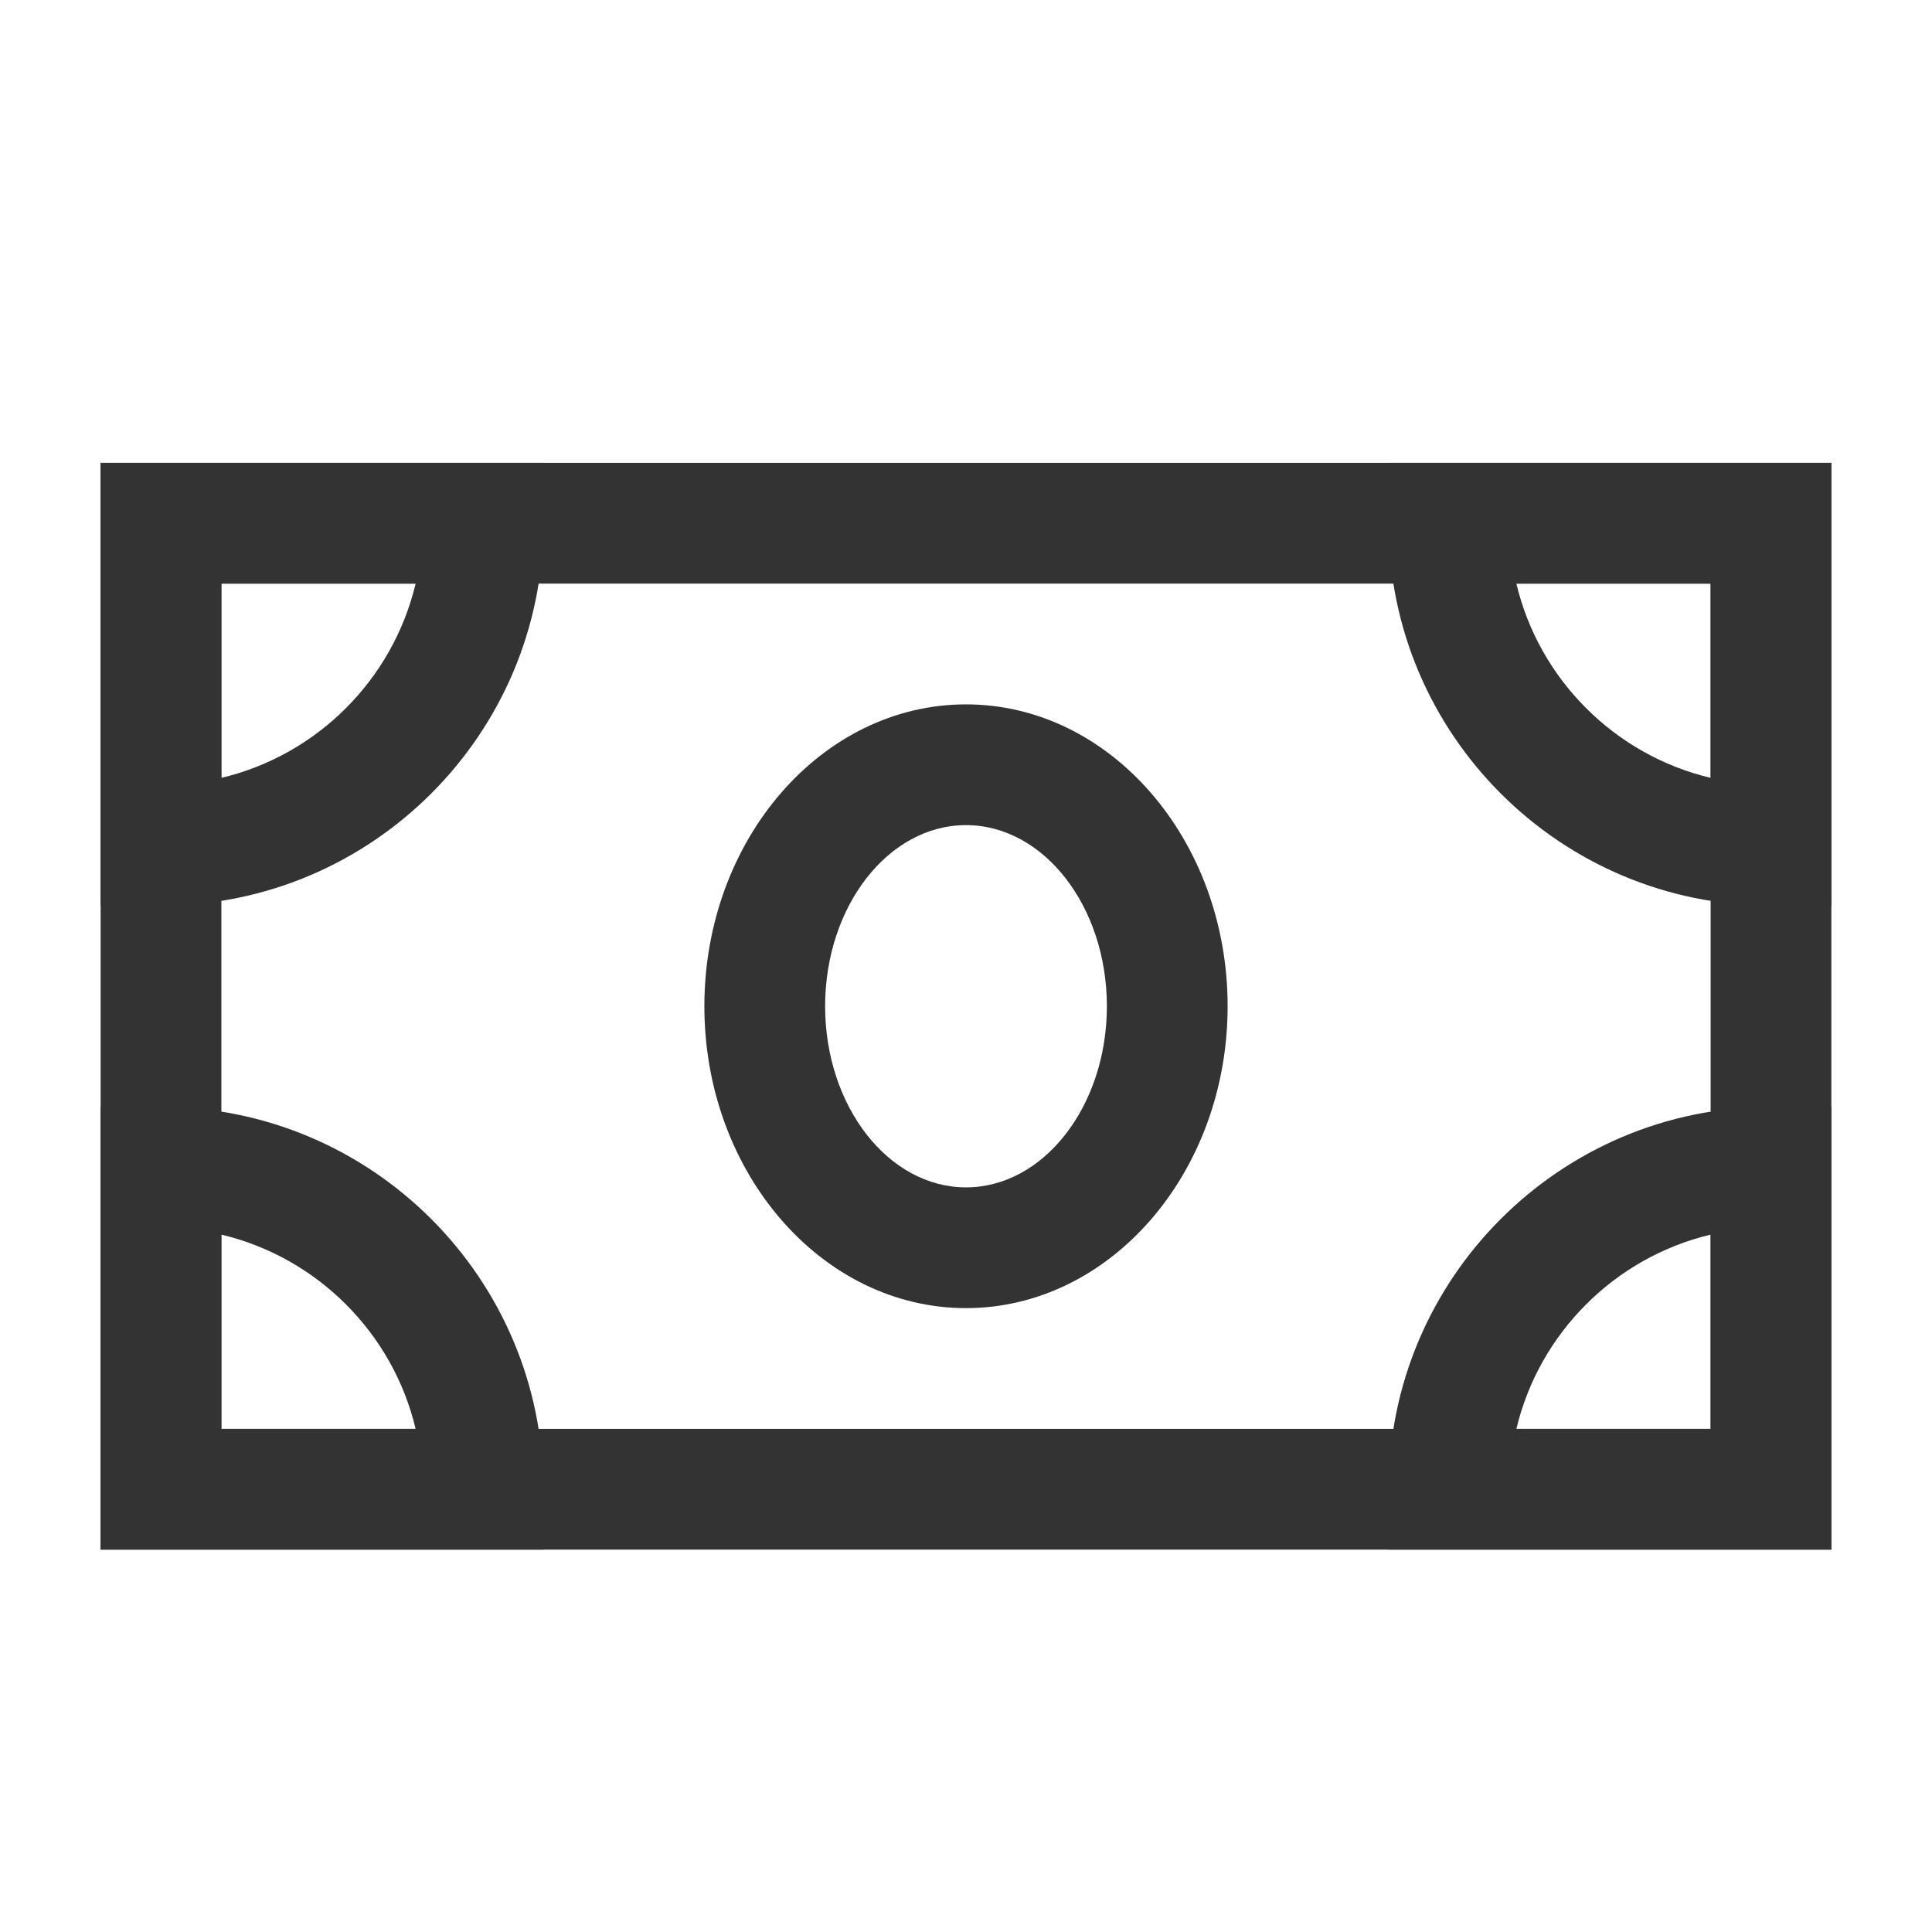 <?xml version="1.0" encoding="iso-8859-1"?>
<svg version="1.1" id="&#x56FE;&#x5C42;_1" xmlns="http://www.w3.org/2000/svg" xmlns:xlink="http://www.w3.org/1999/xlink" x="0px"
	 y="0px" viewBox="0 0 24 24" style="enable-background:new 0 0 24 24;" xml:space="preserve">
<path style="fill:#333333;" d="M22.75,19.25H1.25V5.75h21.5V19.25z M2.75,17.75h18.5V7.25H2.75V17.75z"/>
<path style="fill:#333333;" d="M2,11.25H1.25v-5.5h5.5V6.5C6.75,9.119,4.619,11.25,2,11.25z M2.75,7.25v2.413
	C3.941,9.38,4.88,8.441,5.163,7.25H2.75z"/>
<path style="fill:#333333;" d="M6.75,19.25h-5.5v-5.5H2c2.619,0,4.75,2.131,4.75,4.75V19.25z M2.75,17.75h2.413
	c-0.282-1.19-1.222-2.13-2.413-2.413V17.75z"/>
<path style="fill:#333333;" d="M22.75,19.25h-5.5V18.5c0-2.619,2.131-4.75,4.75-4.75h0.75V19.25z M18.837,17.75h2.413v-2.413
	C20.06,15.62,19.12,16.56,18.837,17.75z"/>
<path style="fill:#333333;" d="M22.75,11.25H22c-2.619,0-4.75-2.131-4.75-4.75V5.75h5.5V11.25z M18.837,7.25
	c0.283,1.191,1.223,2.13,2.413,2.413V7.25H18.837z"/>
<path style="fill:#333333;" d="M12,16.25c-1.792,0-3.25-1.683-3.25-3.75c0-2.068,1.458-3.75,3.25-3.75s3.25,1.682,3.25,3.75
	C15.25,14.567,13.792,16.25,12,16.25z M12,10.25c-0.965,0-1.75,1.009-1.75,2.25c0,1.24,0.785,2.25,1.75,2.25s1.75-1.01,1.75-2.25
	C13.75,11.259,12.965,10.25,12,10.25z"/>
</svg>






